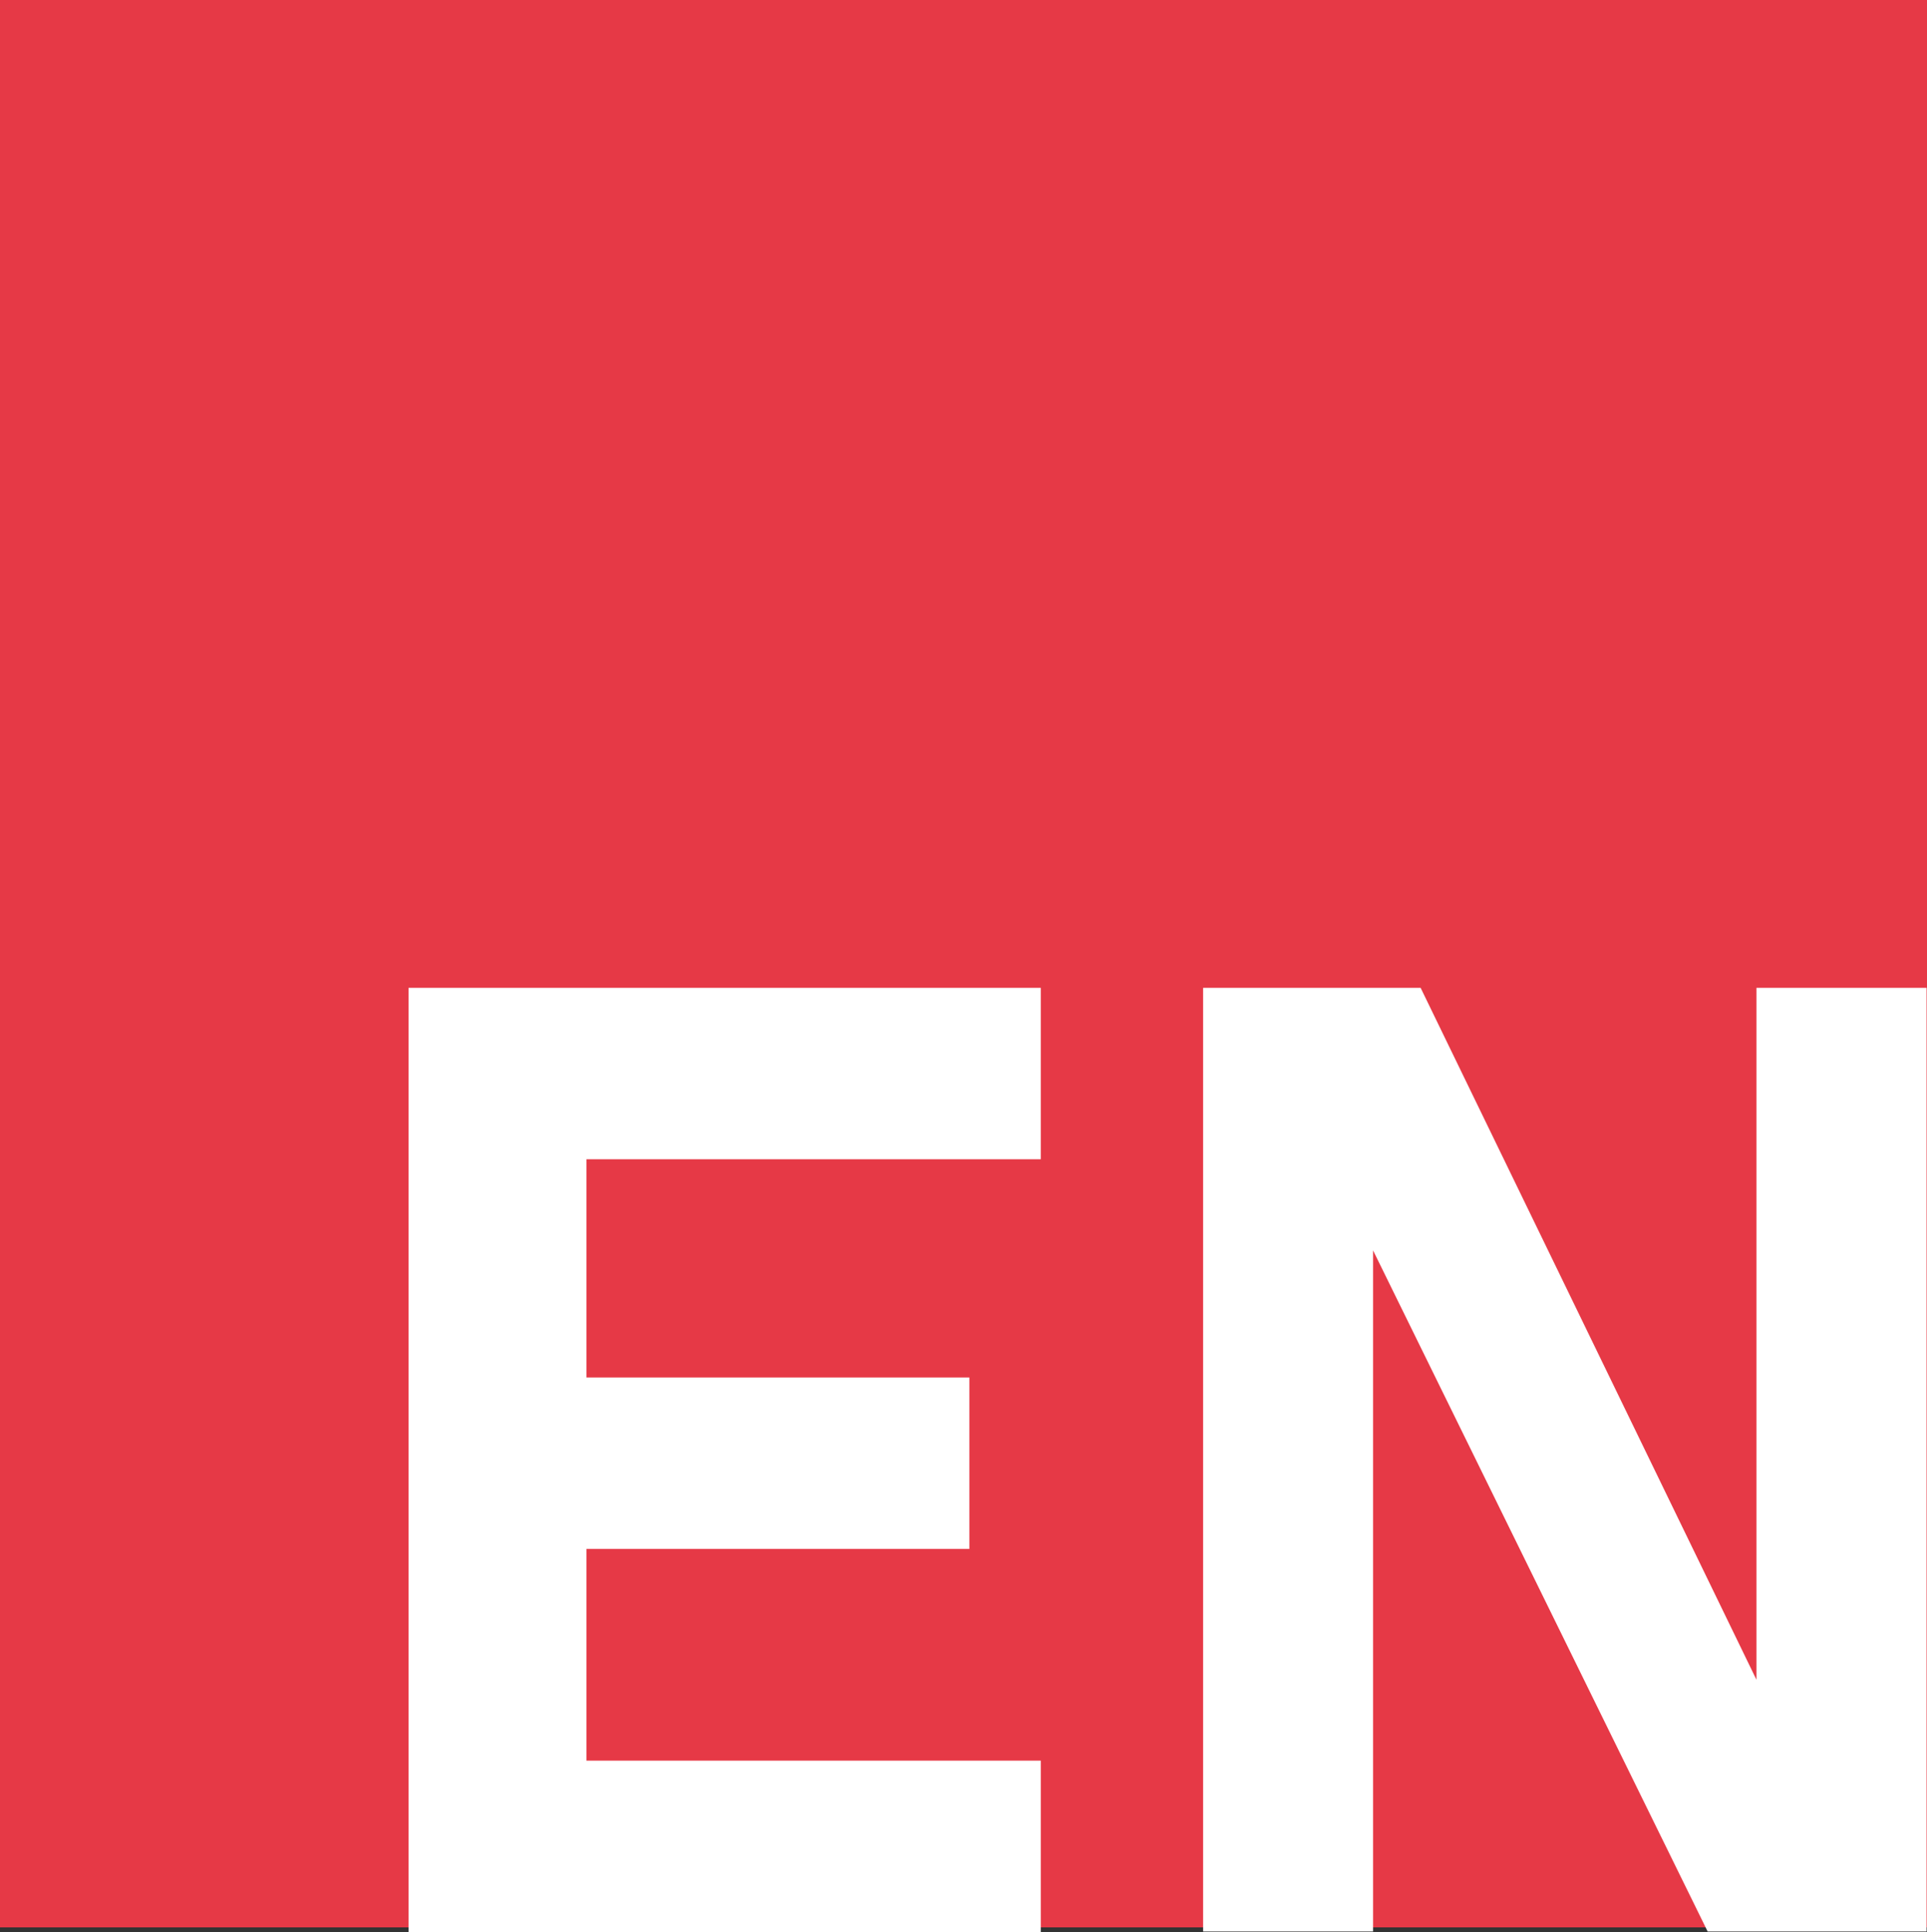 <svg id="Layer_1" data-name="Layer 1" xmlns="http://www.w3.org/2000/svg" viewBox="0 0 500 501.23"><rect x="0" y="0" width="500" height="501.23" fill="#333333" stroke="none"/><defs><style>.cls-1{fill:#e63946;}.cls-2{fill:#fff;}</style></defs><rect class="cls-1" width="500" height="500"/><path class="cls-2" d="M571,371.26h46.16v245H571Zm16.68,0H735.05v44.48H587.64Zm0,101.09H716.52v44.48H587.64Zm0,99.4H735.05v44.48H587.64Z" transform="translate(-465 -115)"/><path class="cls-2" d="M777.17,371.26h56.44L924.75,559l-4,4.38V371.26h44.14v244.8H908.08L817.27,431.24l4-4.38v189.2H777.17Z" transform="translate(-465 -115)"/></svg>